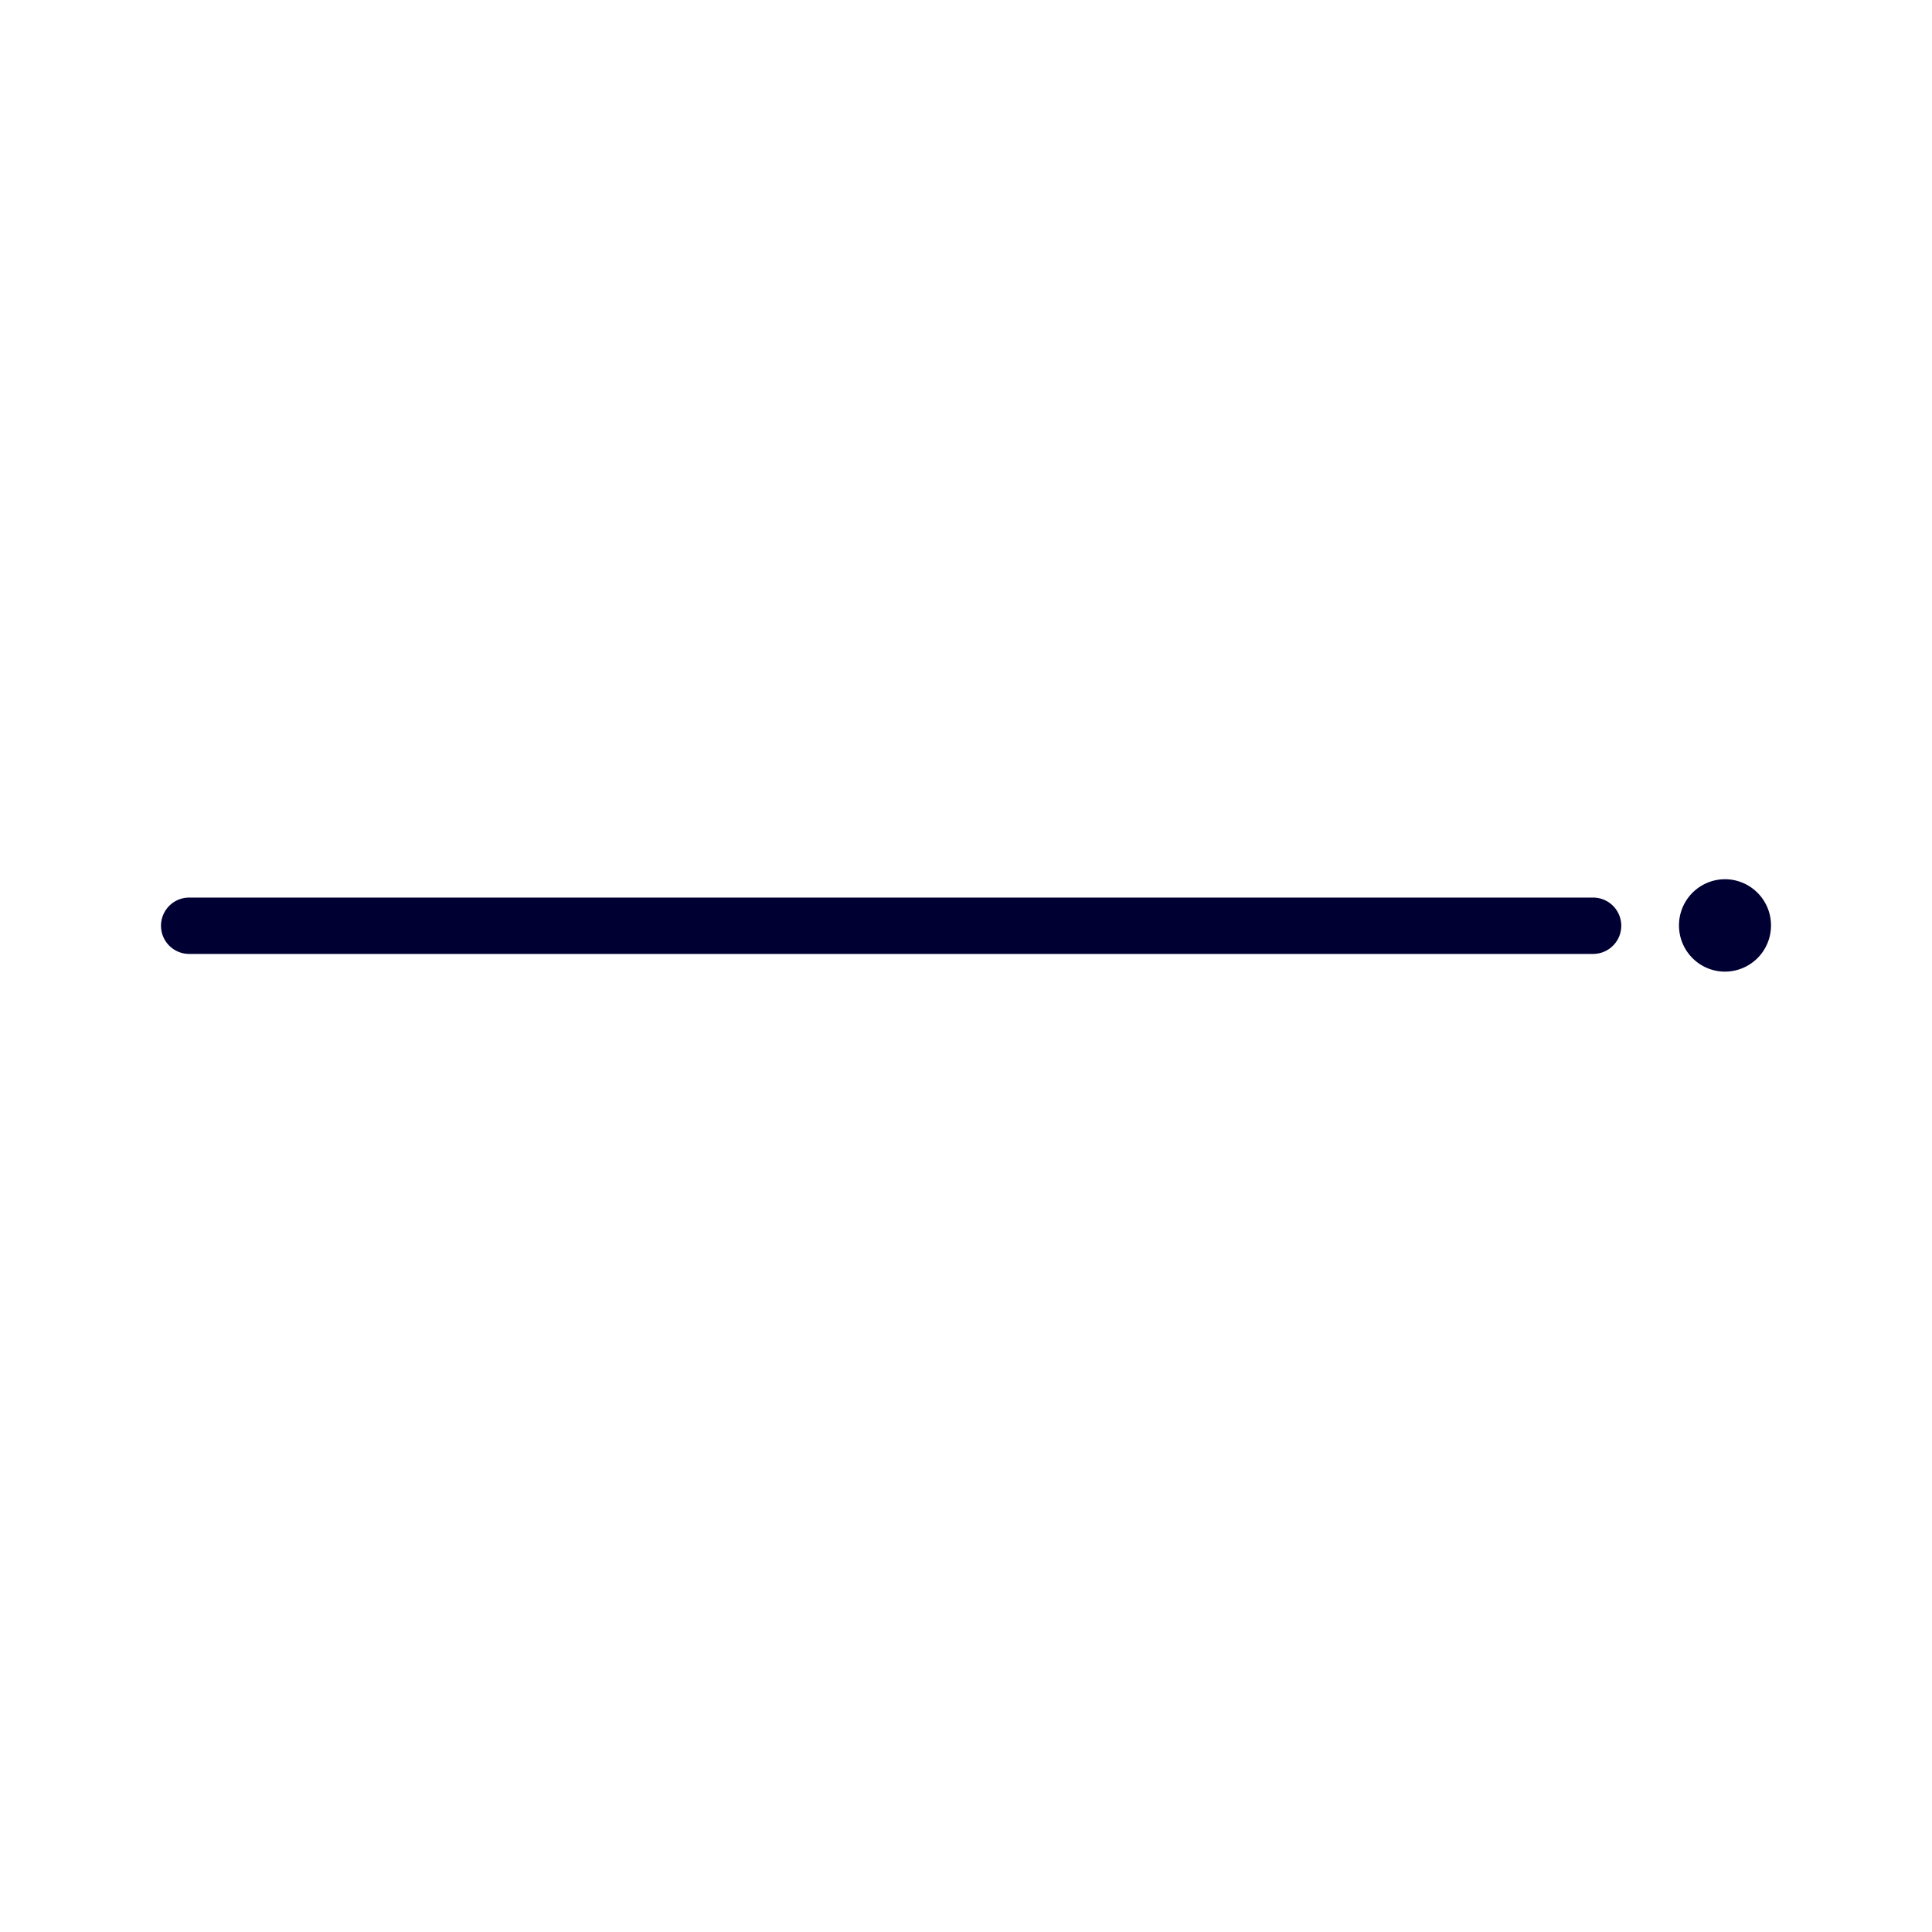 <svg xmlns="http://www.w3.org/2000/svg" width="24" height="24" fill="none"><path fill="#003" d="M19.79 11.15a.35.35 0 1 1 0 .7H2.35a.35.35 0 1 1 0-.7zm1.639.92a.573.573 0 0 0 .571-.574.573.573 0 0 0-.572-.574.573.573 0 0 0-.571.574c0 .317.256.574.572.574"/></svg>